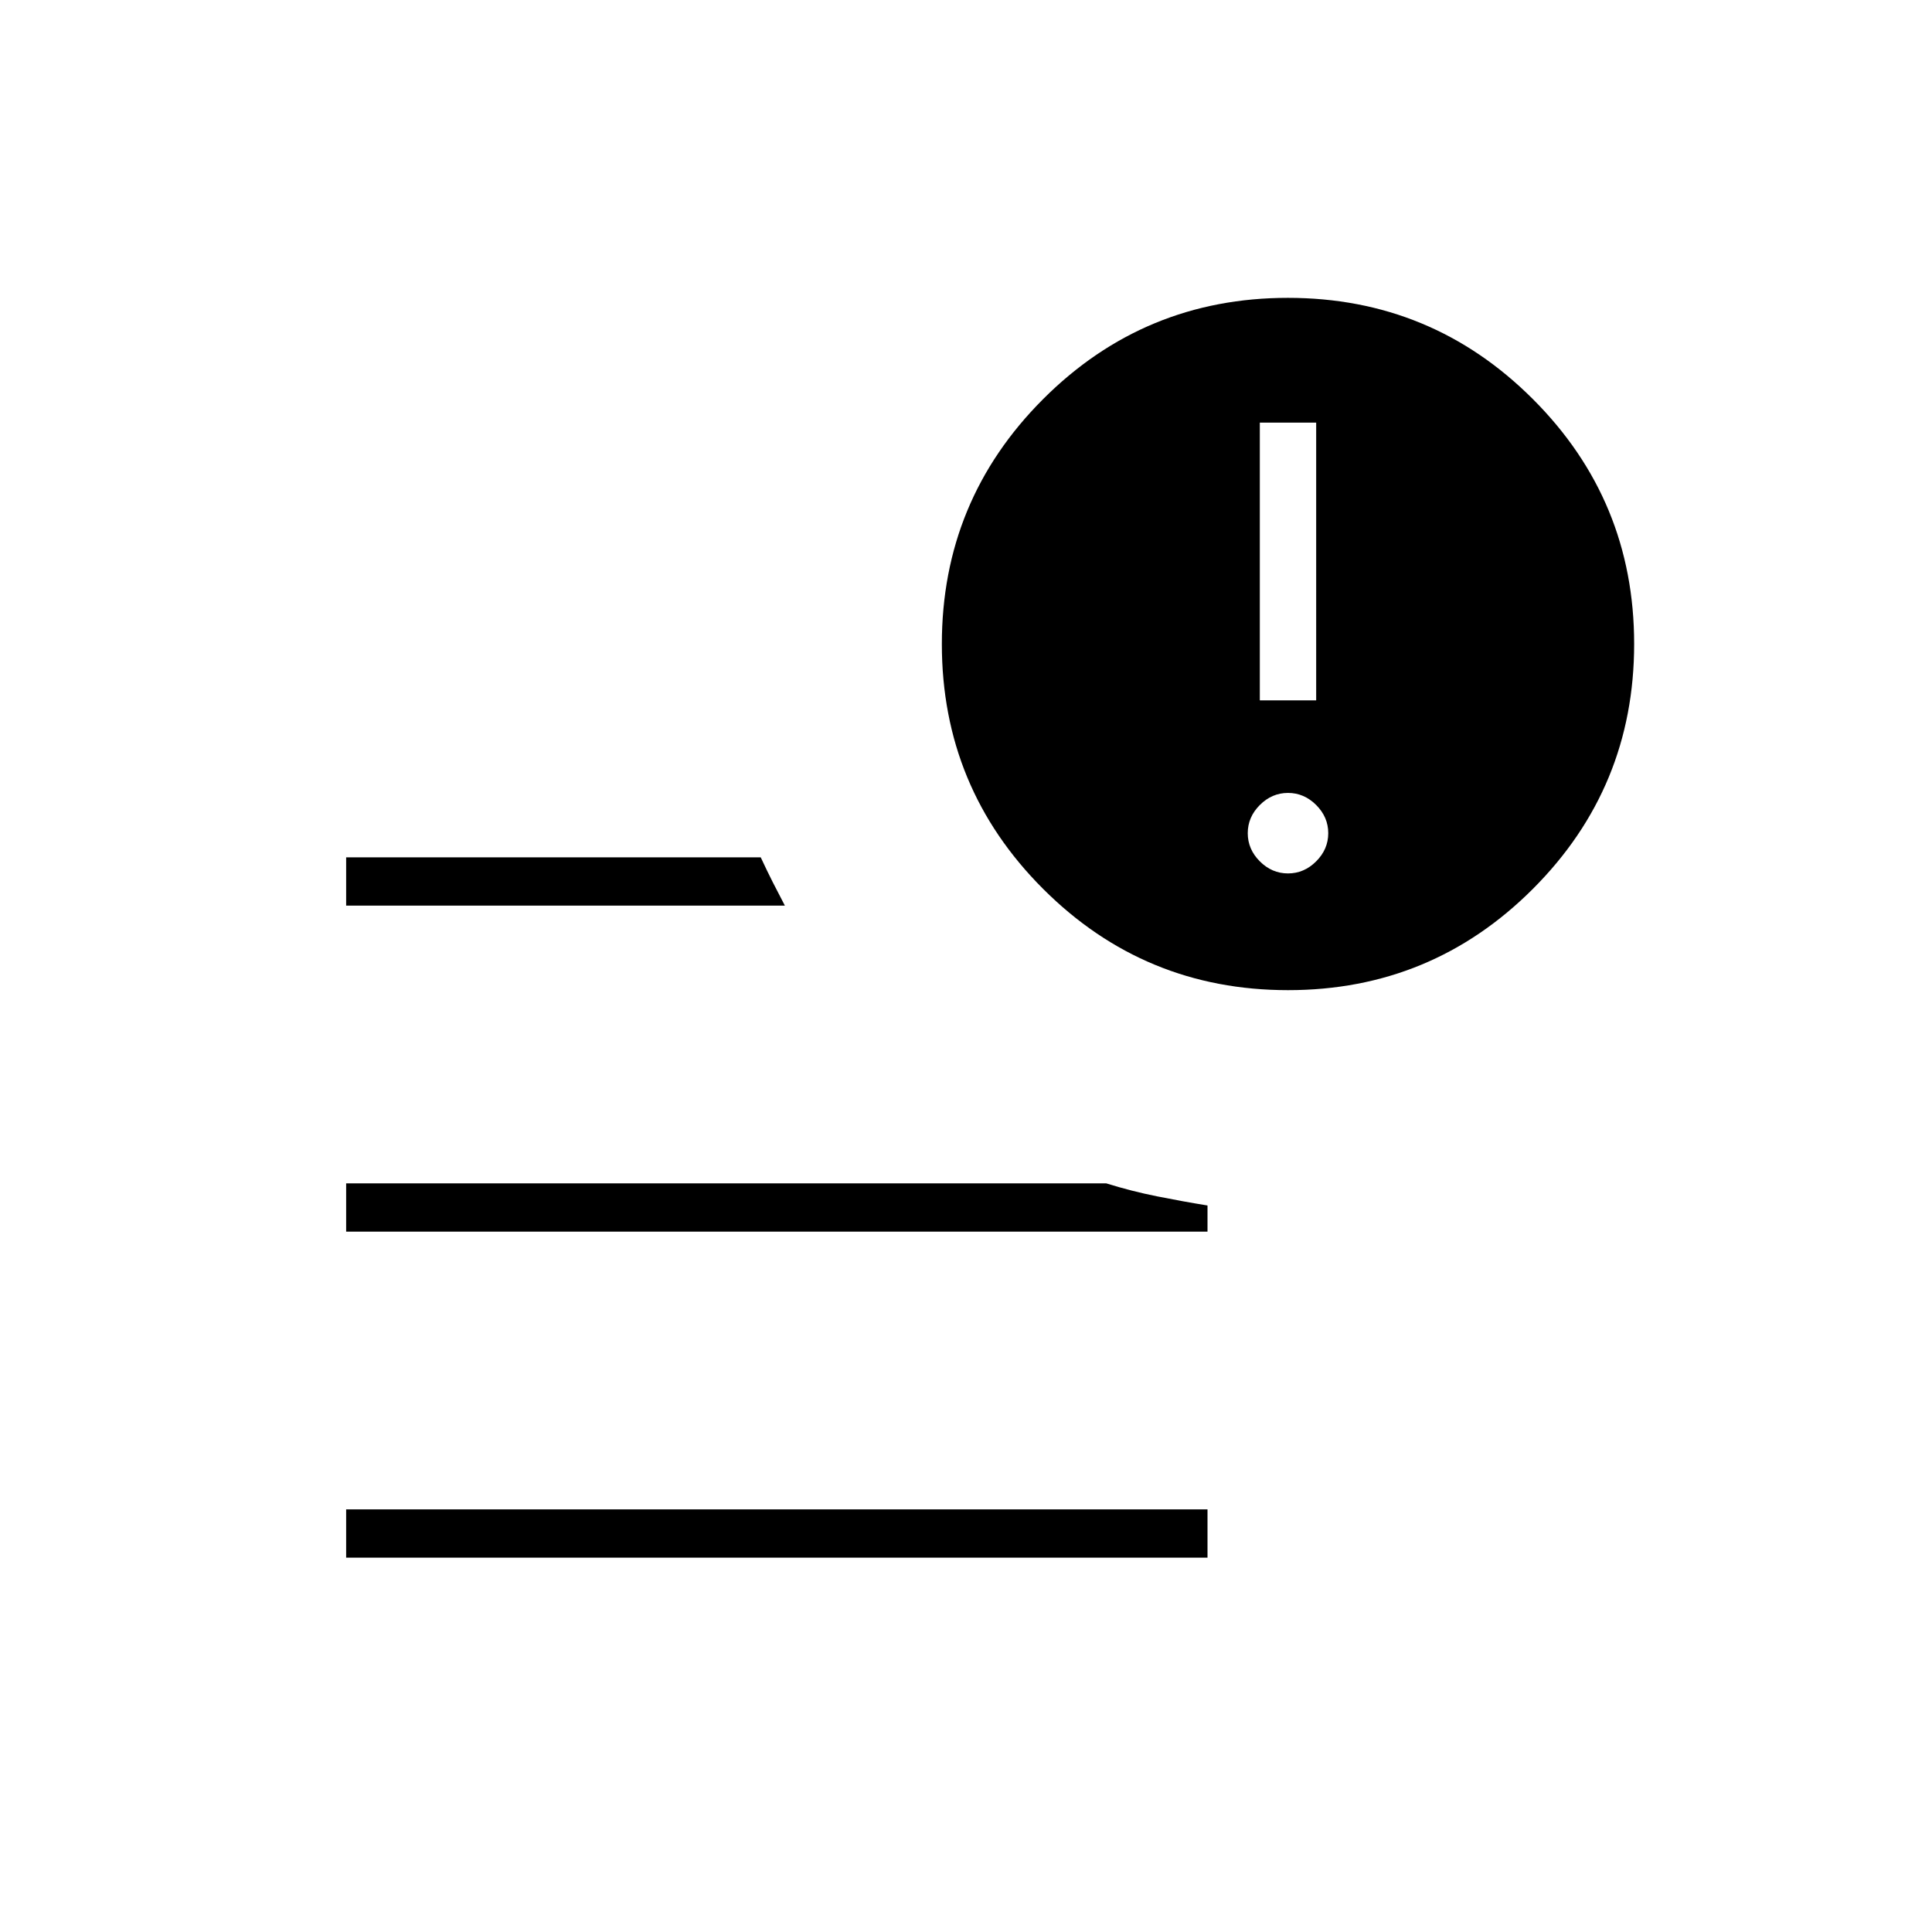 <svg xmlns="http://www.w3.org/2000/svg" height="40" viewBox="0 96 960 960" width="40"><path d="M172 870v-24h428v24H172Zm468.033-282q-71.366 0-121.7-50.3Q468 487.399 468 416.033t50.3-121.7Q568.601 244 639.967 244t121.7 50.3Q812 344.601 812 415.967t-50.3 121.7Q711.399 588 640.033 588ZM172 546v-24h206q3.213 6.882 5.94 12.274 2.727 5.393 6.06 11.726H172Zm0 162v-24h377.667q12.533 3.909 25.266 6.455Q587.667 693 600 695v13H172Zm454-264h28V306h-28v138Zm14 86q8 0 14-6t6-14q0-8-6-14t-14-6q-8 0-14 6t-6 14q0 8 6 14t14 6Z"/></svg>